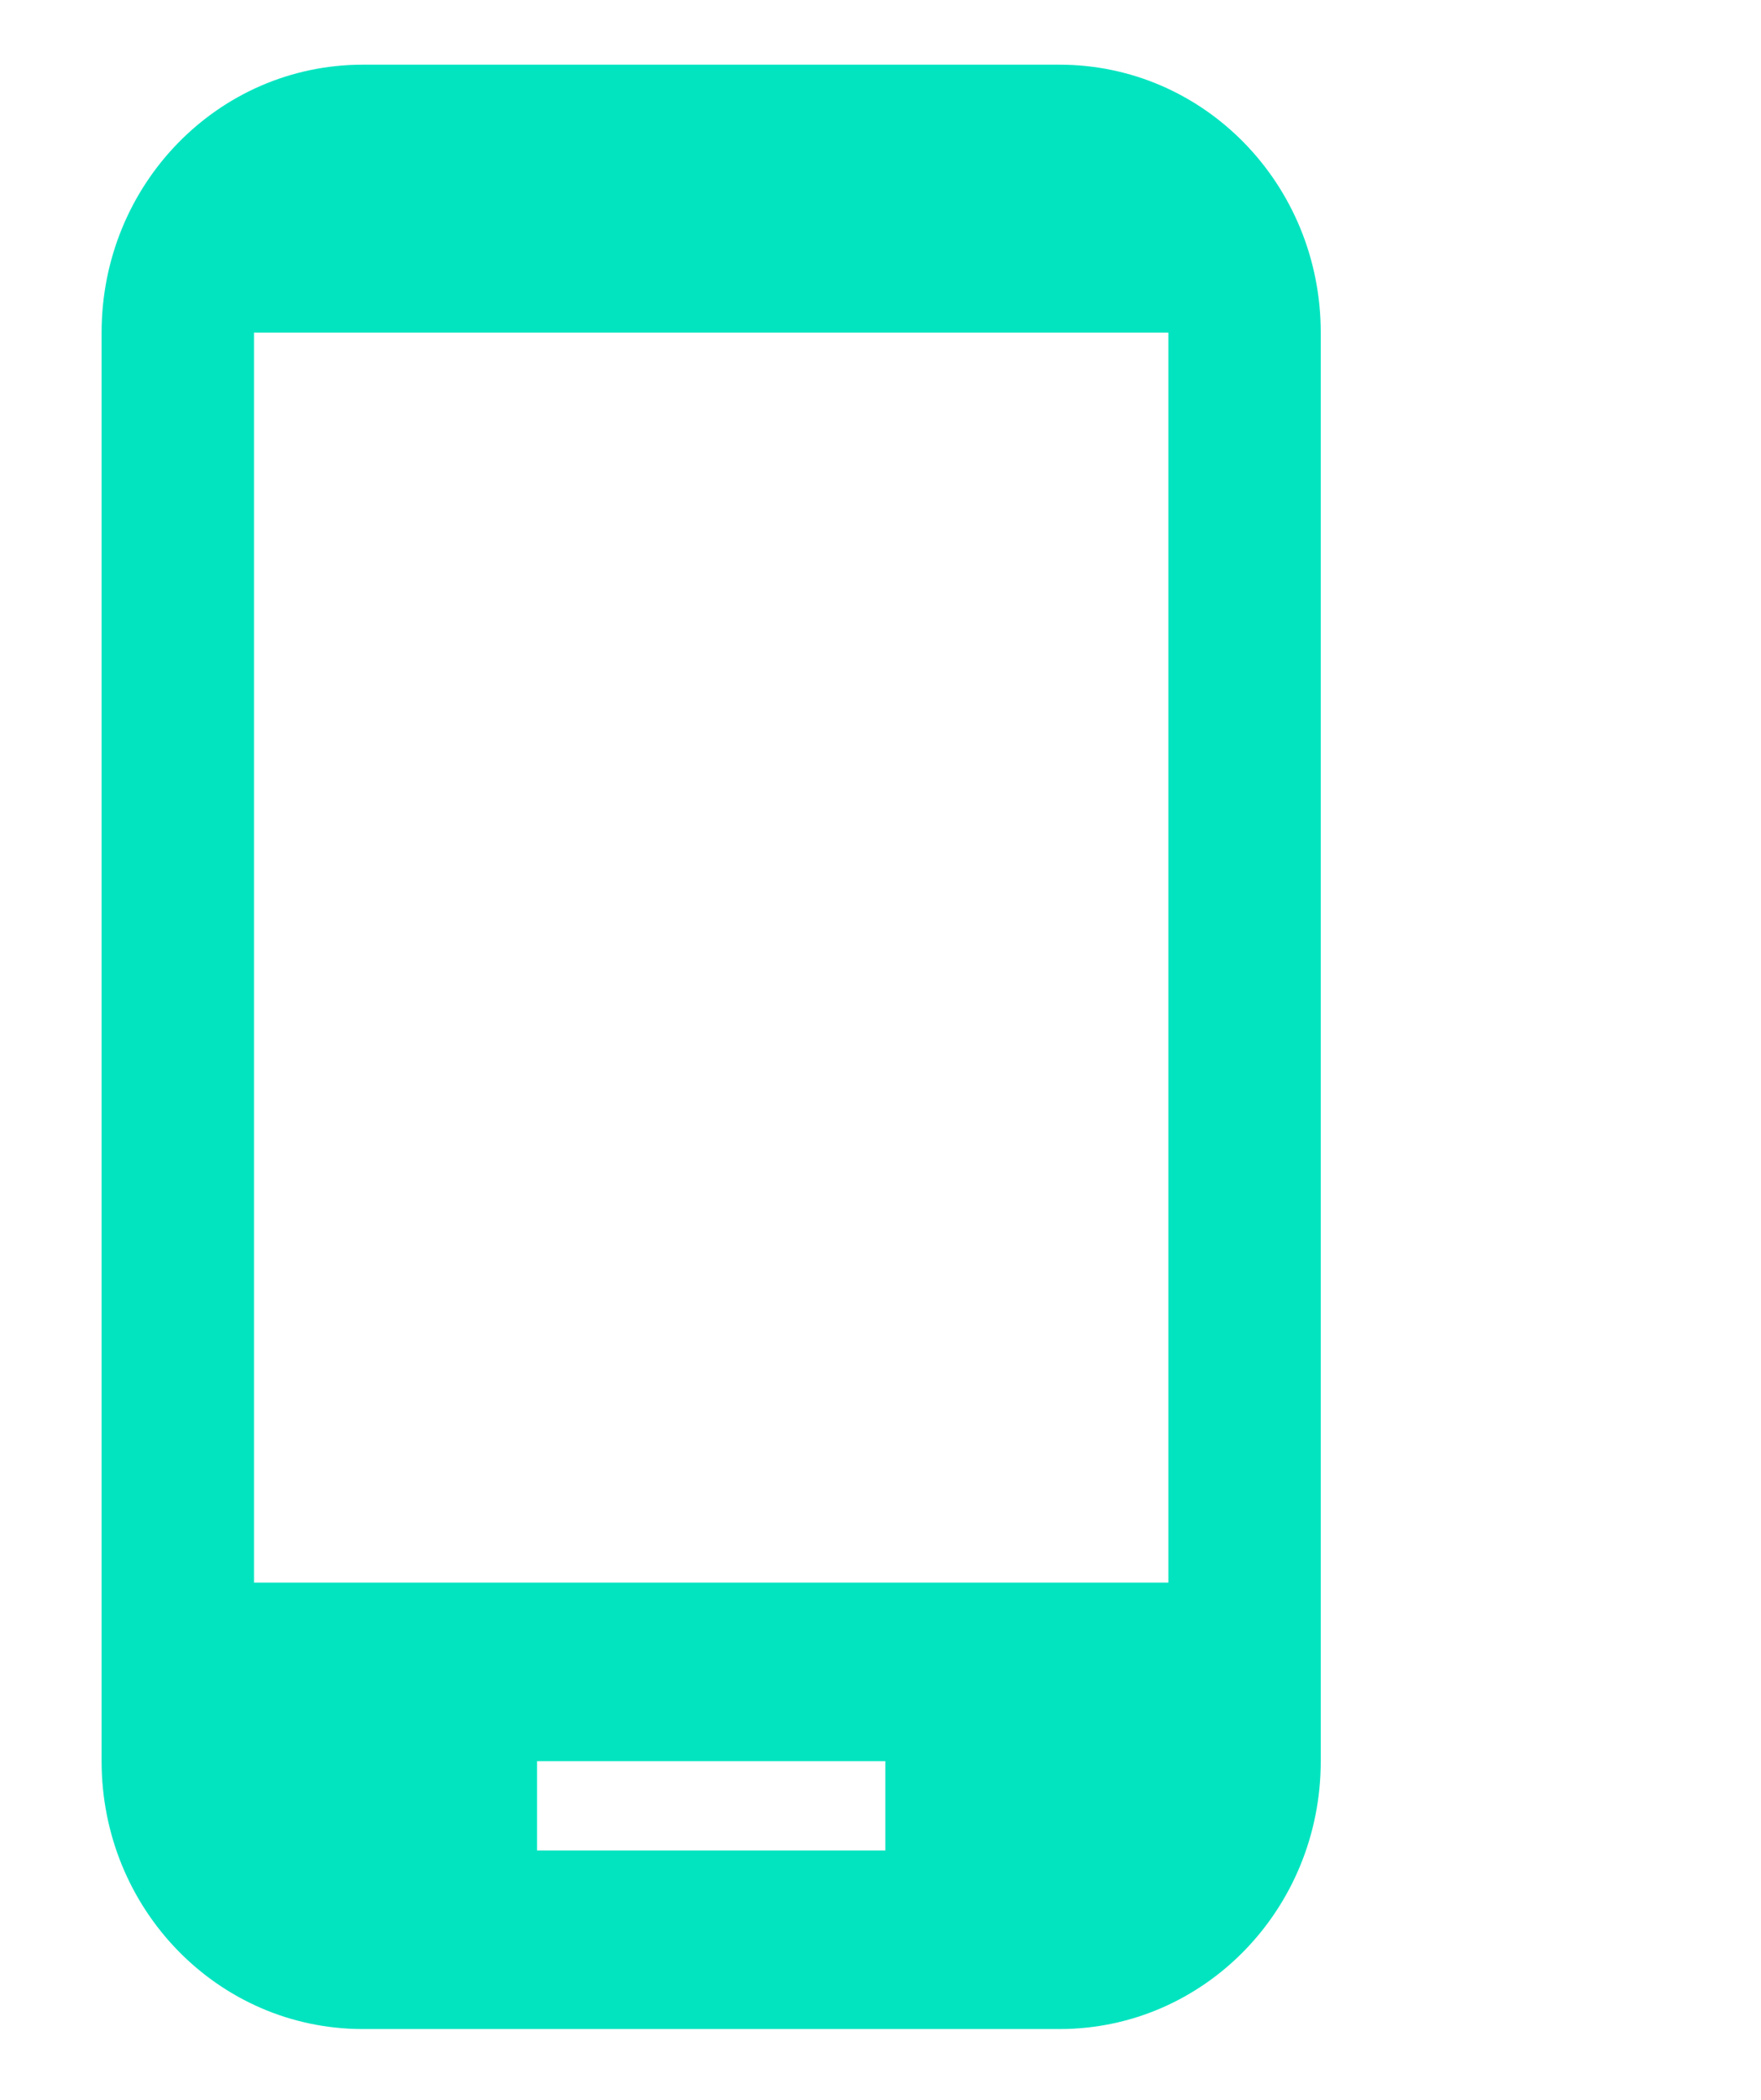 <svg width="26" height="31" viewBox="0 0 26 31" fill="none" xmlns="http://www.w3.org/2000/svg">
<g clip-path="url(#clip0_35_478)">
<path d="M15.643 0.955H5.357C3.223 0.955 1.5 2.721 1.5 4.91V26C1.5 28.189 3.223 29.955 5.357 29.955H15.643C17.777 29.955 19.5 28.189 19.5 26V4.91C19.5 2.721 17.777 0.955 15.643 0.955ZM13.071 27.319H7.929V26H13.071V27.319ZM17.25 23.364H3.75V4.91H17.25V23.364Z" fill="#02E4C0"/>
</g>
<defs>
<clipPath id="clip0_35_478">
<rect width="30" height="30" fill="white" transform="translate(-4.5 0.502)"/>
</clipPath>
</defs>
</svg>
